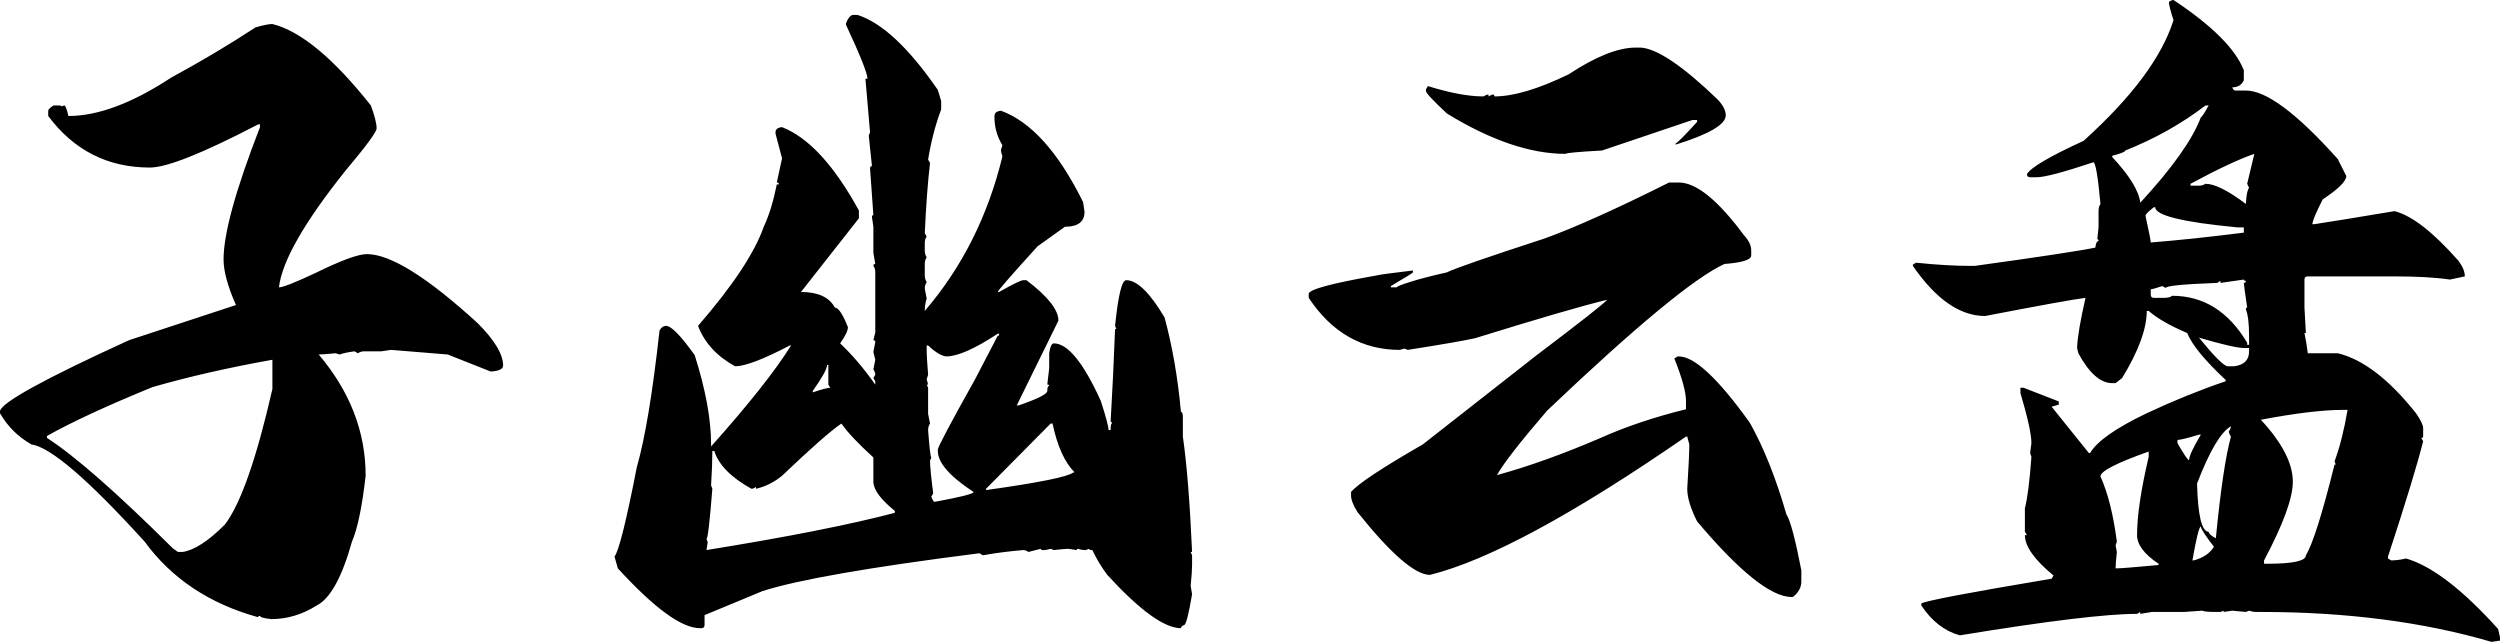 <svg width="1104.75" height="283.641" viewBox="0 0 1104.75 283.641" fill="none" xmlns="http://www.w3.org/2000/svg" xmlns:xlink="http://www.w3.org/1999/xlink">
	<desc>
			Created with Pixso.
	</desc>
	<defs/>
	<path id="子幽云盘" d="M120.375 10.617Q118.055 10.617 112.922 12.094Q95.344 23.625 75.727 34.242Q49.852 51.258 30.234 51.258Q29.109 46.617 28.477 46.617L27.07 46.969Q27.07 46.617 26.508 46.617L23.625 46.617Q21.305 48.094 21.305 48.938L21.305 51.258Q38.32 74.039 66.234 74.039Q77.484 74.039 114.047 54.984L114.891 54.984L114.891 56.18Q98.789 97.594 98.789 114.609Q98.789 122.414 104.273 134.789L57.023 150.328Q0.844 175.992 0 181.687L0 182.602Q4.922 191.25 13.852 196.383Q26.508 198.141 63.914 239.344Q81.773 263.812 114.047 272.742Q114.047 272.18 114.891 272.18Q114.891 273.023 119.812 273.586Q130.43 273.586 139.992 267.539Q148.922 262.969 155.531 239.344Q159.258 230.695 161.578 210.234Q161.578 181.125 140.836 156.656Q142.523 156.656 148.289 156.094L150.047 156.656Q152.367 155.812 156.656 155.25L158.133 156.094Q159.539 155.25 160.734 155.25L168.469 155.25L172.828 154.617L197.859 156.656L216.844 164.18Q222.328 163.828 222.328 161.578Q222.328 154.055 211.078 142.805Q177.68 112.289 162.141 112.289Q156.375 112.289 139.359 120.656Q125.859 126.984 123.258 126.984Q125.297 109.687 152.648 75.445Q166.43 59.062 166.43 56.742Q166.43 53.578 163.898 46.617Q139.078 15.258 120.375 10.617ZM20.742 192.656Q37.125 183.445 67.359 171.07Q91.266 164.18 120.375 158.977L120.375 171.914Q109.758 218.32 99.352 231.82Q88.383 242.789 80.648 243.914L78.609 243.914L76.289 242.227Q39.445 205.594 20.742 193.5L20.742 192.656ZM376.734 6.609Q374.977 7.172 373.852 10.336L373.852 10.969Q383.344 31.359 383.344 34.805L382.43 34.805L384.469 58.43L383.906 59.906L385.312 73.406Q384.469 73.406 384.469 74.32L385.945 95.062Q385.312 95.062 385.312 95.906L385.945 100.195L385.945 111.727L386.789 116.648Q385.945 116.648 385.945 117.492Q386.789 118.617 386.789 120.375L386.789 146.883L385.945 150.328Q386.789 150.328 386.789 151.172L385.945 155.531L386.789 158.977L385.945 163.266Q386.789 164.461 386.789 165.586L385.945 167.062L386.789 168.469L386.789 169.945Q378.984 158.977 371.25 151.734Q374.695 146.883 374.695 144.562Q371.25 135.914 368.93 135.914Q365.203 129.023 353.953 129.023L379.547 96.469L379.547 93.023Q363.164 63.07 345.586 56.18Q342.703 56.461 342.703 58.43L342.703 59.062L345.586 69.961L343.266 80.648Q344.18 80.648 344.18 81.492L343.266 81.492Q341.016 92.742 337.5 100.195Q331.453 117.492 308.461 144Q312.75 155.25 324.844 161.859Q331.453 161.859 349.031 152.648L349.594 152.648Q338.977 169.594 314.227 197.297L314.227 196.383Q314.227 179.719 306.984 156.937Q297.773 144 294.328 144Q292.57 144 291.445 146.039Q286.875 187.453 281.391 206.508Q274.43 242.227 271.547 245.953L273.023 251.156Q297.211 277.594 309.305 277.594L309.867 277.594Q311.344 277.594 311.344 276.188L311.344 271.828L336.938 261.211Q360.281 253.687 432.844 244.477L434.32 245.391Q442.336 243.914 452.18 243.07Q453.305 243.07 454.43 243.914L459.914 242.508Q459.914 243.07 460.828 243.07L461.391 243.07Q462.516 243.07 464.273 242.508L465.68 243.07Q470.883 242.508 472.008 242.508L475.805 243.07Q475.805 242.508 476.367 242.508Q478.055 243.07 479.25 243.07L479.812 243.07L481.219 242.508Q481.219 243.07 482.695 243.07Q485.578 249.117 489.305 254.039Q510.891 277.594 521.859 277.594Q521.859 276.75 523.266 276.188Q524.461 276.188 526.781 262.617L526.148 258.891Q526.781 252.562 526.781 249.68L526.781 245.391L526.148 243.914L526.781 243.914Q525.305 210.797 522.703 192.937L522.703 184.289Q522.703 182.039 521.859 182.039Q519.82 159.539 514.617 140.273Q504.844 123.82 497.672 123.82Q494.789 123.82 492.75 144L493.312 145.406L492.75 145.406Q491.906 167.344 490.781 186.328Q491.344 186.328 491.344 187.172Q490.781 187.172 490.781 190.055L489.867 190.055Q489.867 187.734 486.422 177.117Q474.891 151.734 465.68 151.734Q464.273 151.734 463.641 156.094L463.641 162.703L462.797 169.945Q463.641 169.945 463.641 170.508Q462.797 170.508 462.797 172.758Q462.797 174.797 450.141 179.156L449.297 179.156L467.719 141.68Q467.719 134.508 453.586 123.82L452.18 123.82Q450.703 123.82 441.492 129.023L440.93 129.023Q440.93 128.18 458.508 108.844L470.602 100.195Q479.25 100.195 479.25 93.586L478.617 89.297Q462.234 56.18 442.336 48.938Q439.453 49.219 439.453 51.258L439.453 51.82Q439.453 58.43 442.969 64.195L442.336 66.234Q442.336 67.359 442.969 69.117Q433.406 108.562 408.656 137.391Q408.656 134.508 409.5 131.906L408.656 127.547Q408.656 125.859 409.5 124.664Q408.656 123.258 408.656 121.781L408.656 116.648Q408.656 114.891 409.5 113.766Q408.656 112.289 408.656 110.883L408.656 107.437Q408.656 105.68 409.5 104.555L408.656 103.078Q409.5 84.656 410.977 72L410.133 70.523Q412.102 58.43 415.898 48.375L415.898 44.648L414.422 39.727Q395.156 11.812 378.984 6.609L376.734 6.609ZM418.148 157.5Q425.672 157.5 440.93 147.445L441.492 147.445L441.492 148.289L440.93 148.289L430.875 167.625Q414.422 197.016 414.422 198.703L414.422 199.266Q414.422 207.07 430.242 217.406Q430.242 218.602 413.016 221.766Q412.383 221.766 411.539 219.445L412.383 218.039Q410.977 207.07 410.977 203.625L411.539 202.148Q410.977 201.586 410.133 190.055Q410.133 188.367 410.977 187.172L410.133 182.883L410.133 171.352L409.5 169.945L410.133 169.945L409.5 167.625L410.133 165.586Q409.5 157.5 409.5 155.531L409.5 152.648L410.133 152.648Q414.984 157.219 418.148 157.5ZM366.891 171.352Q365.203 171.352 359.156 173.391L359.156 172.758Q365.484 163.828 365.484 161.297L366.047 161.297L366.047 169.945L366.891 171.352ZM334.055 216Q340.383 214.523 345.586 210.234Q364.922 191.812 371.812 187.172Q375.82 192.937 385.945 202.148L385.945 213.117Q386.227 218.32 395.438 225.773L395.438 226.617Q365.766 234.422 312.188 243.07L312.75 239.625L312.188 238.148Q313.031 238.148 314.789 216L314.227 214.523Q314.789 205.312 314.789 199.266L315.633 199.266Q318.516 208.477 332.086 216Q332.93 216 334.055 215.156L334.055 216ZM465.117 187.172Q468.281 202.148 474.891 208.758L474.328 208.758Q470.883 211.641 435.727 216.562L435.727 216L464.273 187.172L465.117 187.172ZM722.883 21.023Q711.07 21.023 693.211 32.836Q673.031 42.609 660.375 42.609Q660.375 41.766 659.812 41.766Q659.25 41.766 657.773 42.609L657.773 41.766Q656.93 41.766 655.453 42.609Q645.68 42.609 630.984 38.039L630.141 39.445L630.141 40.289Q630.141 41.484 639.352 50.133Q668.461 67.992 691.805 67.992Q692.367 67.359 707.906 66.516L747.914 53.016L749.953 53.016L749.953 53.859Q741.305 63.352 740.461 63.352L740.461 63.914Q762.609 57.023 762.609 50.977Q762.609 47.812 759.164 44.086Q735.82 21.586 724.922 21.023L722.883 21.023ZM737.578 80.648Q702.422 98.227 682.523 105.398Q643.711 118.055 639.352 120.375Q629.016 122.695 623.109 124.594Q617.203 126.422 617.203 126.984L614.602 126.984L614.602 126.422Q624.375 120.656 624.375 120.375L624.375 119.531Q609.961 121.219 607.992 121.781Q578.32 126.984 578.32 129.867L578.32 131.625Q593.578 154.617 618.609 154.617Q620.367 154.055 620.648 154.055L622.055 154.617Q643.992 151.172 651.727 149.484Q694.617 136.195 710.227 132.469Q707.625 135.352 679.078 156.937L628.734 196.383Q601.594 211.992 597.023 217.406L597.023 218.883Q597.023 221.766 599.906 226.336Q622.055 254.039 631.898 254.039Q670.43 244.477 745.031 192.937L745.594 192.937L746.508 196.383Q746.508 201.305 745.594 216Q745.594 221.766 749.953 230.414Q778.148 263.812 791.719 263.812L792.281 263.812Q796.008 260.93 796.008 256.922L796.008 252Q792 231.258 789.398 227.25Q782.508 203.344 773.297 186.891Q752.273 157.5 741.867 157.5L741.305 157.5L739.898 158.414Q745.031 171.352 745.031 177.117L745.031 180.844Q724.008 186.047 707.344 193.5Q682.523 204.187 661.5 209.953Q665.859 202.148 683.719 181.406Q742.43 125.578 762.047 116.648Q773.859 115.734 773.859 112.922L773.859 110.602Q773.859 107.437 770.695 103.992Q753.398 80.648 741.867 80.648L737.578 80.648ZM960.469 -1.52588e-05Q959.625 -1.52588e-05 958.43 0.844Q958.43 2.602 960.469 8.93Q952.734 33.398 920.742 62.227Q898.242 72.562 895.711 76.922Q895.711 78.328 897.117 78.328L900 78.328Q905.203 78.328 925.031 71.719Q926.508 71.719 928.195 90.141Q927.352 91.266 927.352 93.305L927.352 100.477L926.789 105.68Q927.352 105.68 927.352 106.523Q926.227 106.523 925.945 109.406Q916.383 111.445 872.648 117.492L870.609 117.492Q860.273 117.492 846.703 116.086L845.297 116.93L845.297 117.492Q860.555 139.641 877.219 139.641Q914.414 132.469 921.586 131.625Q918.141 146.602 917.859 153.773L918.422 156.094Q925.594 169.312 933.398 169.312L934.875 169.312L937.758 167.062Q948.656 149.203 948.656 137.391L949.5 137.391Q954.984 142.242 966.516 147.164Q969.68 154.969 983.531 167.906L983.531 168.469Q966.516 174.234 948.656 182.602Q928.195 192.375 923.625 200.18L923.062 200.18L906.609 179.719L909.773 178.805L909.773 177.398L894.234 171.352L892.828 171.352L892.828 173.672Q897.68 190.055 897.68 195.82L897.117 200.18L897.68 201.867Q896.555 217.687 894.797 224.648L894.797 234.984L895.711 236.461L894.797 236.461Q894.797 243.914 907.453 254.32L906.609 255.727Q851.625 264.938 849.023 266.695L849.023 267.539Q855.914 277.945 866.039 280.758Q923.906 271.266 944.367 271.266L945.773 270.422L945.773 271.266L950.977 270.422L965.109 270.422L973.125 269.859Q974.32 270.422 979.172 270.422L981.211 270.422L982.617 269.859L982.617 270.422L986.414 269.859L992.461 270.422L993.867 269.859Q995.625 270.422 996.75 270.422L999.07 270.422Q1055.81 270.422 1101.02 283.641L1104.75 283.078L1104.75 281.672L1103.91 277.945Q1080.28 251.719 1063.27 246.797Q1059.54 247.641 1056.66 247.641L1055.25 246.797L1055.25 245.953Q1067.06 209.953 1070.79 194.977L1069.95 193.5Q1070.79 193.5 1070.79 192.937L1070.79 189.211Q1070.79 187.172 1067.62 182.602Q1049.77 160.102 1033.03 156.094L1019.81 156.094Q1019.25 151.453 1018.34 147.164L1018.97 147.164L1018.34 135.914L1018.34 123.539Q1018.34 122.133 1019.81 122.133L1057.5 122.133Q1073.39 122.133 1082.6 123.539L1089.21 122.133Q1089.21 118.969 1086.33 115.172Q1069.59 96.188 1058.13 93.305Q1032.47 97.594 1022.7 99.07L1021.85 99.07Q1021.85 97.031 1026.42 88.102Q1036.83 81.211 1036.83 77.766L1033.03 70.242Q1005.96 40.008 992.461 40.008L987.82 40.008Q986.977 40.008 986.414 38.602Q990.141 38.602 991.547 35.438L991.547 31.078Q986.133 17.016 960.469 -1.52588e-05ZM933.398 68.836Q939.164 67.359 939.164 66.516Q958.781 58.711 974.602 46.617L976.008 46.617Q973.125 51.82 972.562 51.82Q967.078 66.516 945.773 89.578Q944.93 81.773 933.398 69.398L933.398 68.836ZM967.992 81.211Q986.133 71.438 996.188 67.992L993.023 81.211L993.867 82.969Q992.742 84.375 992.461 90.141Q980.648 81.211 974.602 81.211Q973.406 82.055 971.719 82.055L967.992 82.055L967.992 81.211ZM952.383 91.547Q952.383 97.031 988.734 100.477L991.547 100.477L991.547 102.797Q968.836 105.68 950.414 107.156Q950.414 105.961 948.094 95.344Q948.094 94.43 951.82 91.547L952.383 91.547ZM991.547 123.539Q991.547 124.102 992.461 124.102Q992.461 125.016 991.547 125.016Q991.547 125.859 993.023 135.914Q992.461 135.914 992.461 136.758Q993.867 140.273 993.867 148.57L993.867 152.367L993.023 152.367L993.023 151.453Q980.648 130.711 959.906 130.711Q958.781 131.625 956.18 131.625L951.82 131.625Q950.414 131.625 950.414 130.148L950.414 127.828Q951.258 127.828 955.547 126.422L957.023 127.266Q957.023 125.859 979.805 125.016L981.211 124.102L981.211 125.016L991.547 123.539ZM971.719 149.203Q987.258 153.773 991.547 153.773L993.867 153.773L993.867 155.25Q993.867 161.016 987.258 161.859L984.375 161.859Q981.773 161.578 971.719 149.203ZM999.07 185.484Q1022.13 181.125 1035.35 181.125L1037.39 181.125Q1035.07 194.695 1031.62 203.906L1032.19 205.312L1031.62 205.312Q1023.54 237.867 1018.97 245.391Q1018.97 249.117 1001.95 249.117L1000.48 249.117L1000.48 247.641Q1013.2 223.734 1013.2 212.836Q1013.2 200.742 999.07 185.484ZM970.875 213.68Q979.172 192.094 985.852 188.367Q985.852 189.211 984.938 190.617Q984.938 191.531 985.852 192.937Q982.336 205.594 979.172 237.867Q976.008 236.18 976.008 234.984Q971.438 234.984 970.875 213.68ZM962.227 194.414Q963.914 194.414 971.719 192.094L972.562 192.094Q967.359 200.742 967.359 203.344Q966.516 203.344 962.227 195.82L962.227 194.414ZM928.195 210.516Q928.195 207.07 949.5 199.547L949.5 201.867Q944.367 223.734 944.367 236.461Q944.367 242.789 953.859 249.117L953.859 249.68Q938.039 251.156 935.438 251.156L934.875 251.156Q934.875 249.117 935.438 243.914L934.875 241.031L935.438 239.344Q933.117 221.484 928.195 210.516ZM968.836 247.641Q971.438 232.664 972.562 232.664Q972.562 234.141 978.328 241.594Q975.727 245.953 969.398 247.641L968.836 247.641Z" fill-rule="evenodd" fill="#000000"/>
</svg>
